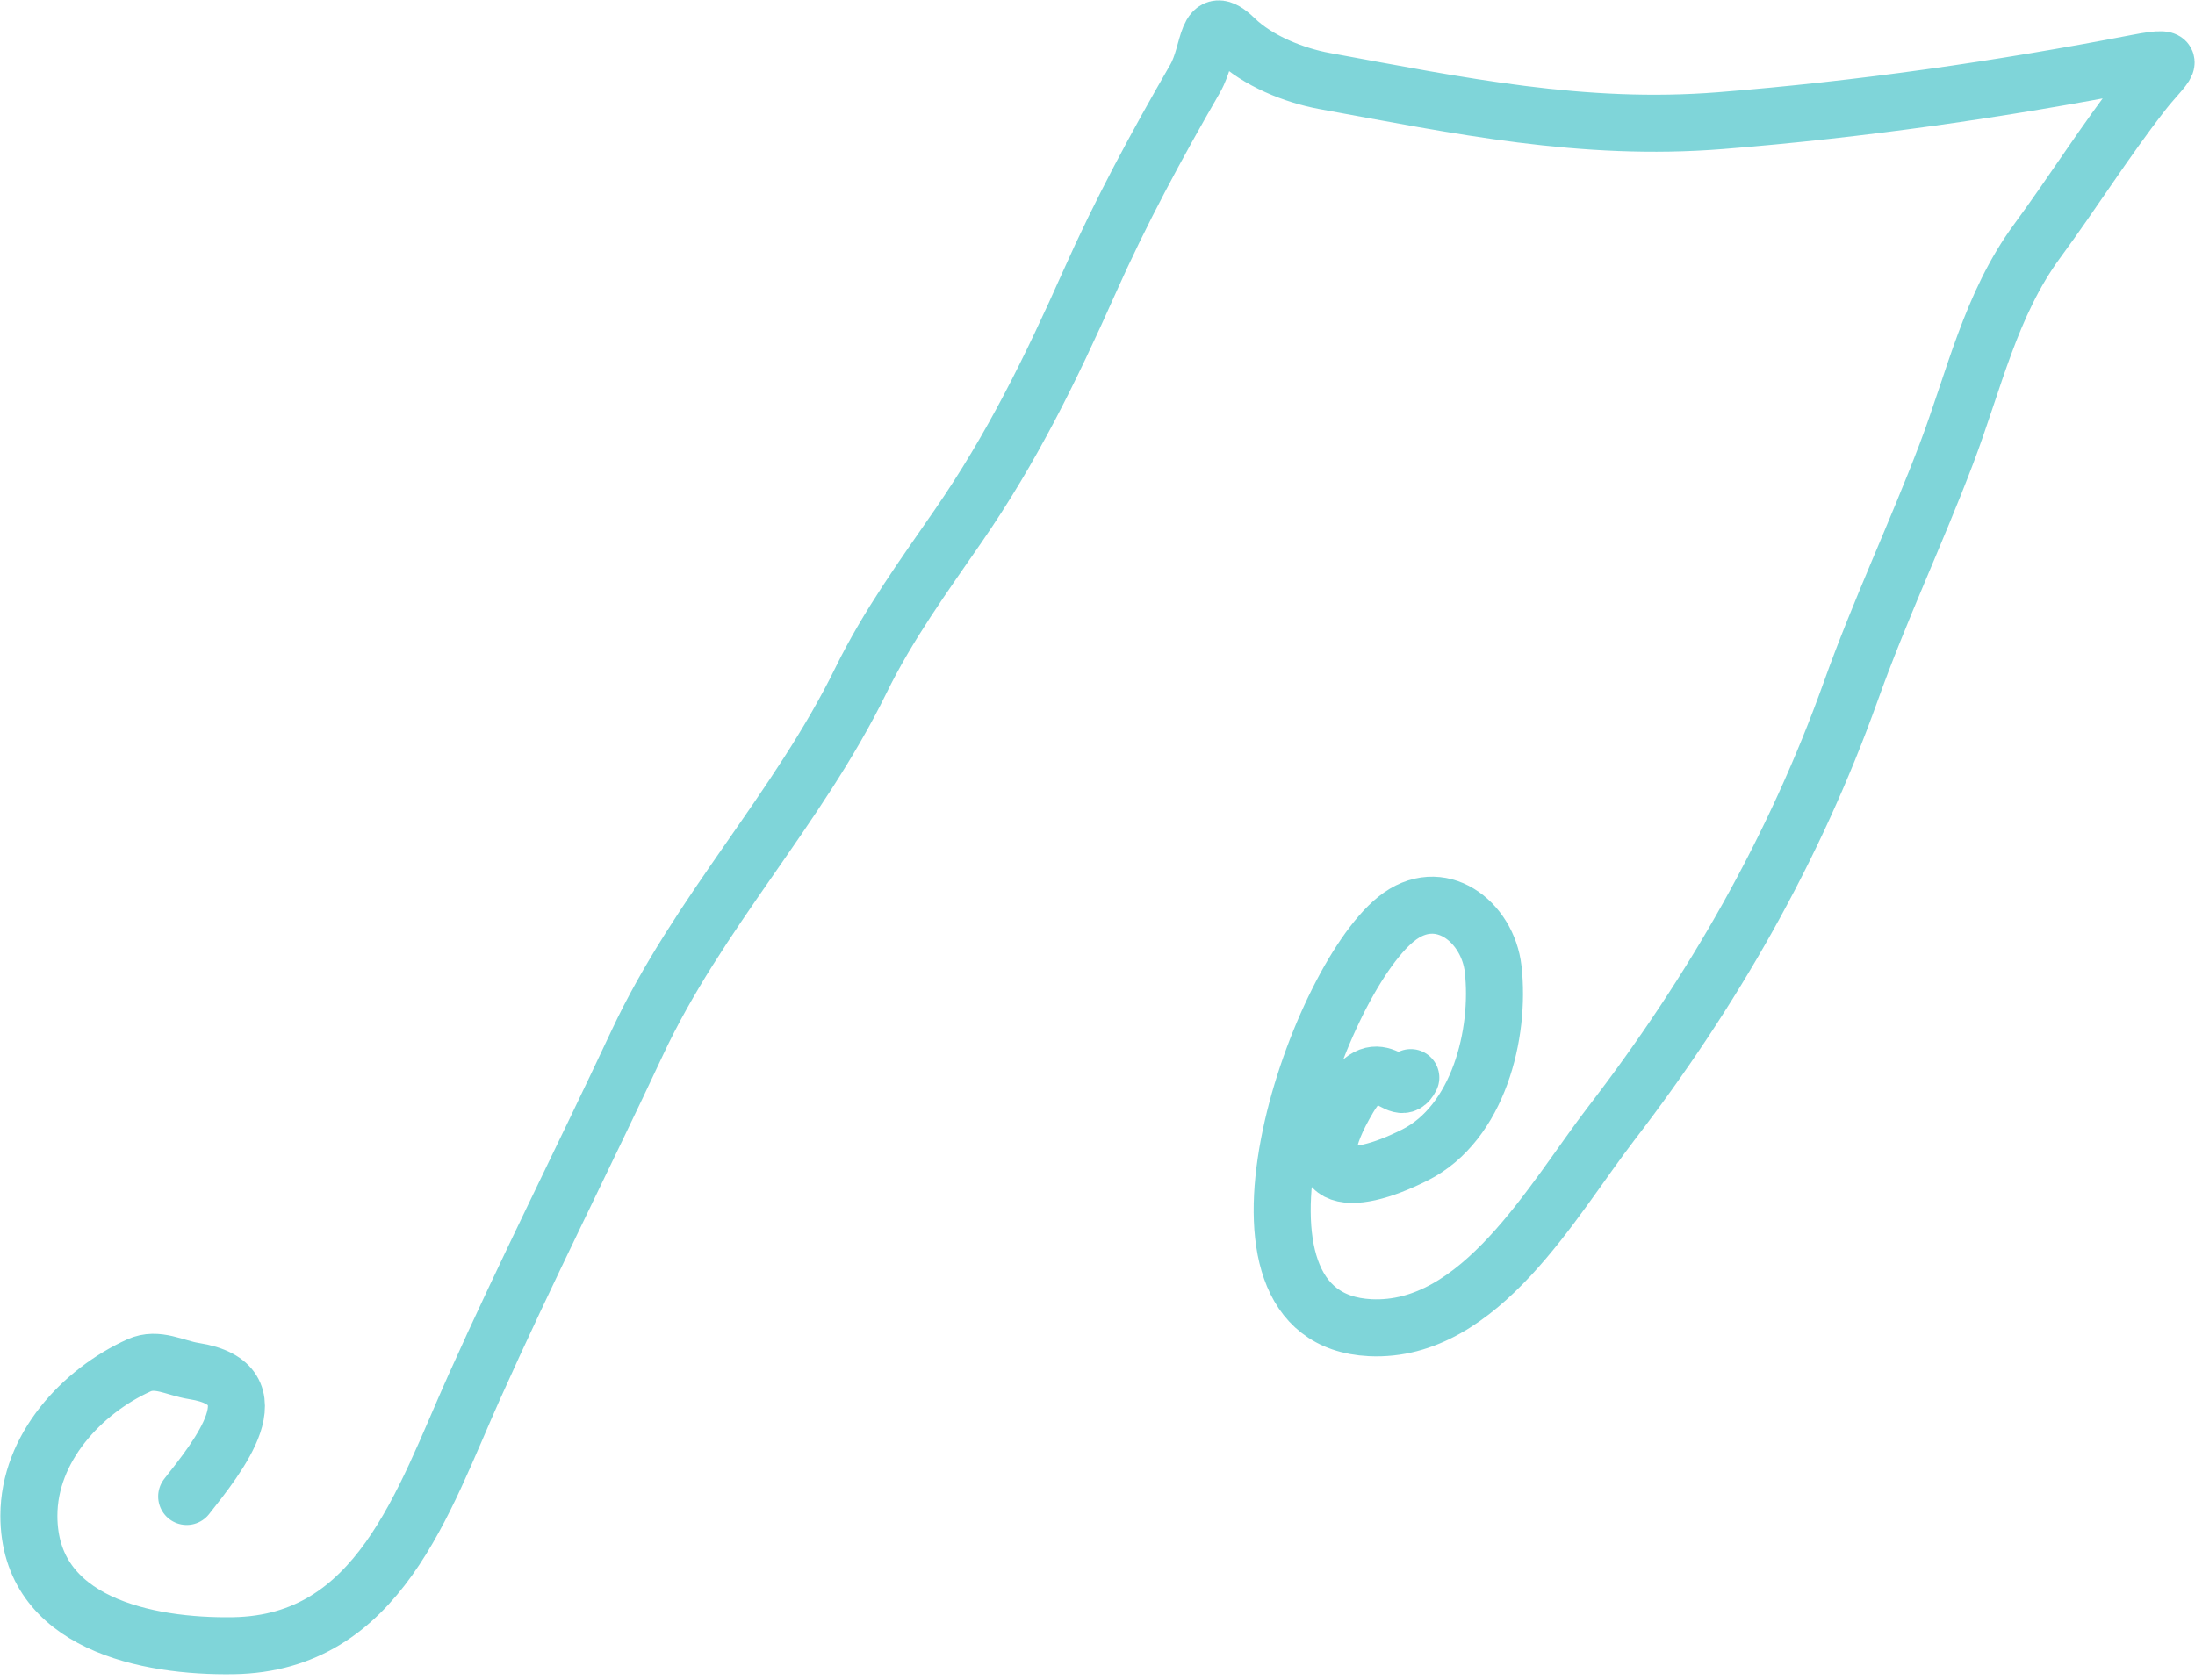 <svg width="64" height="49" viewBox="0 0 64 49" fill="none" xmlns="http://www.w3.org/2000/svg">
<path d="M5.443 43.645C6.349 42.494 8.084 40.363 5.652 39.987C5.103 39.901 4.589 39.578 4.049 39.823C2.387 40.576 0.842 42.235 0.842 44.207C0.842 47.357 4.297 48.039 6.807 47.998C11.04 47.929 12.329 43.804 13.824 40.462C15.335 37.087 17.012 33.766 18.58 30.415C20.353 26.623 23.262 23.602 25.102 19.845C25.89 18.234 26.921 16.815 27.936 15.344C29.512 13.062 30.636 10.76 31.763 8.23C32.687 6.154 33.713 4.258 34.846 2.293C35.304 1.499 35.131 0.282 36.007 1.131C36.672 1.776 37.73 2.2 38.625 2.364C42.538 3.08 46.137 3.838 50.166 3.518C54.242 3.194 58.315 2.61 62.327 1.833C63.691 1.569 63.109 1.887 62.466 2.715C61.375 4.118 60.444 5.606 59.399 7.028C58.036 8.883 57.556 11.117 56.75 13.238C55.864 15.569 54.809 17.796 53.962 20.165C52.325 24.744 49.937 28.92 46.983 32.763C45.271 34.99 43.156 38.88 39.95 38.723C34.989 38.479 38.339 28.713 40.709 26.803C41.985 25.775 43.38 26.882 43.536 28.262C43.75 30.158 43.099 32.757 41.259 33.684C39.317 34.662 37.828 34.544 39.322 32.022C40.227 30.496 40.764 32.175 41.135 31.429" stroke="#00ADB5" stroke-opacity="0.5" stroke-width="1.663" stroke-linecap="round" stroke-linejoin="round"/>
</svg>
